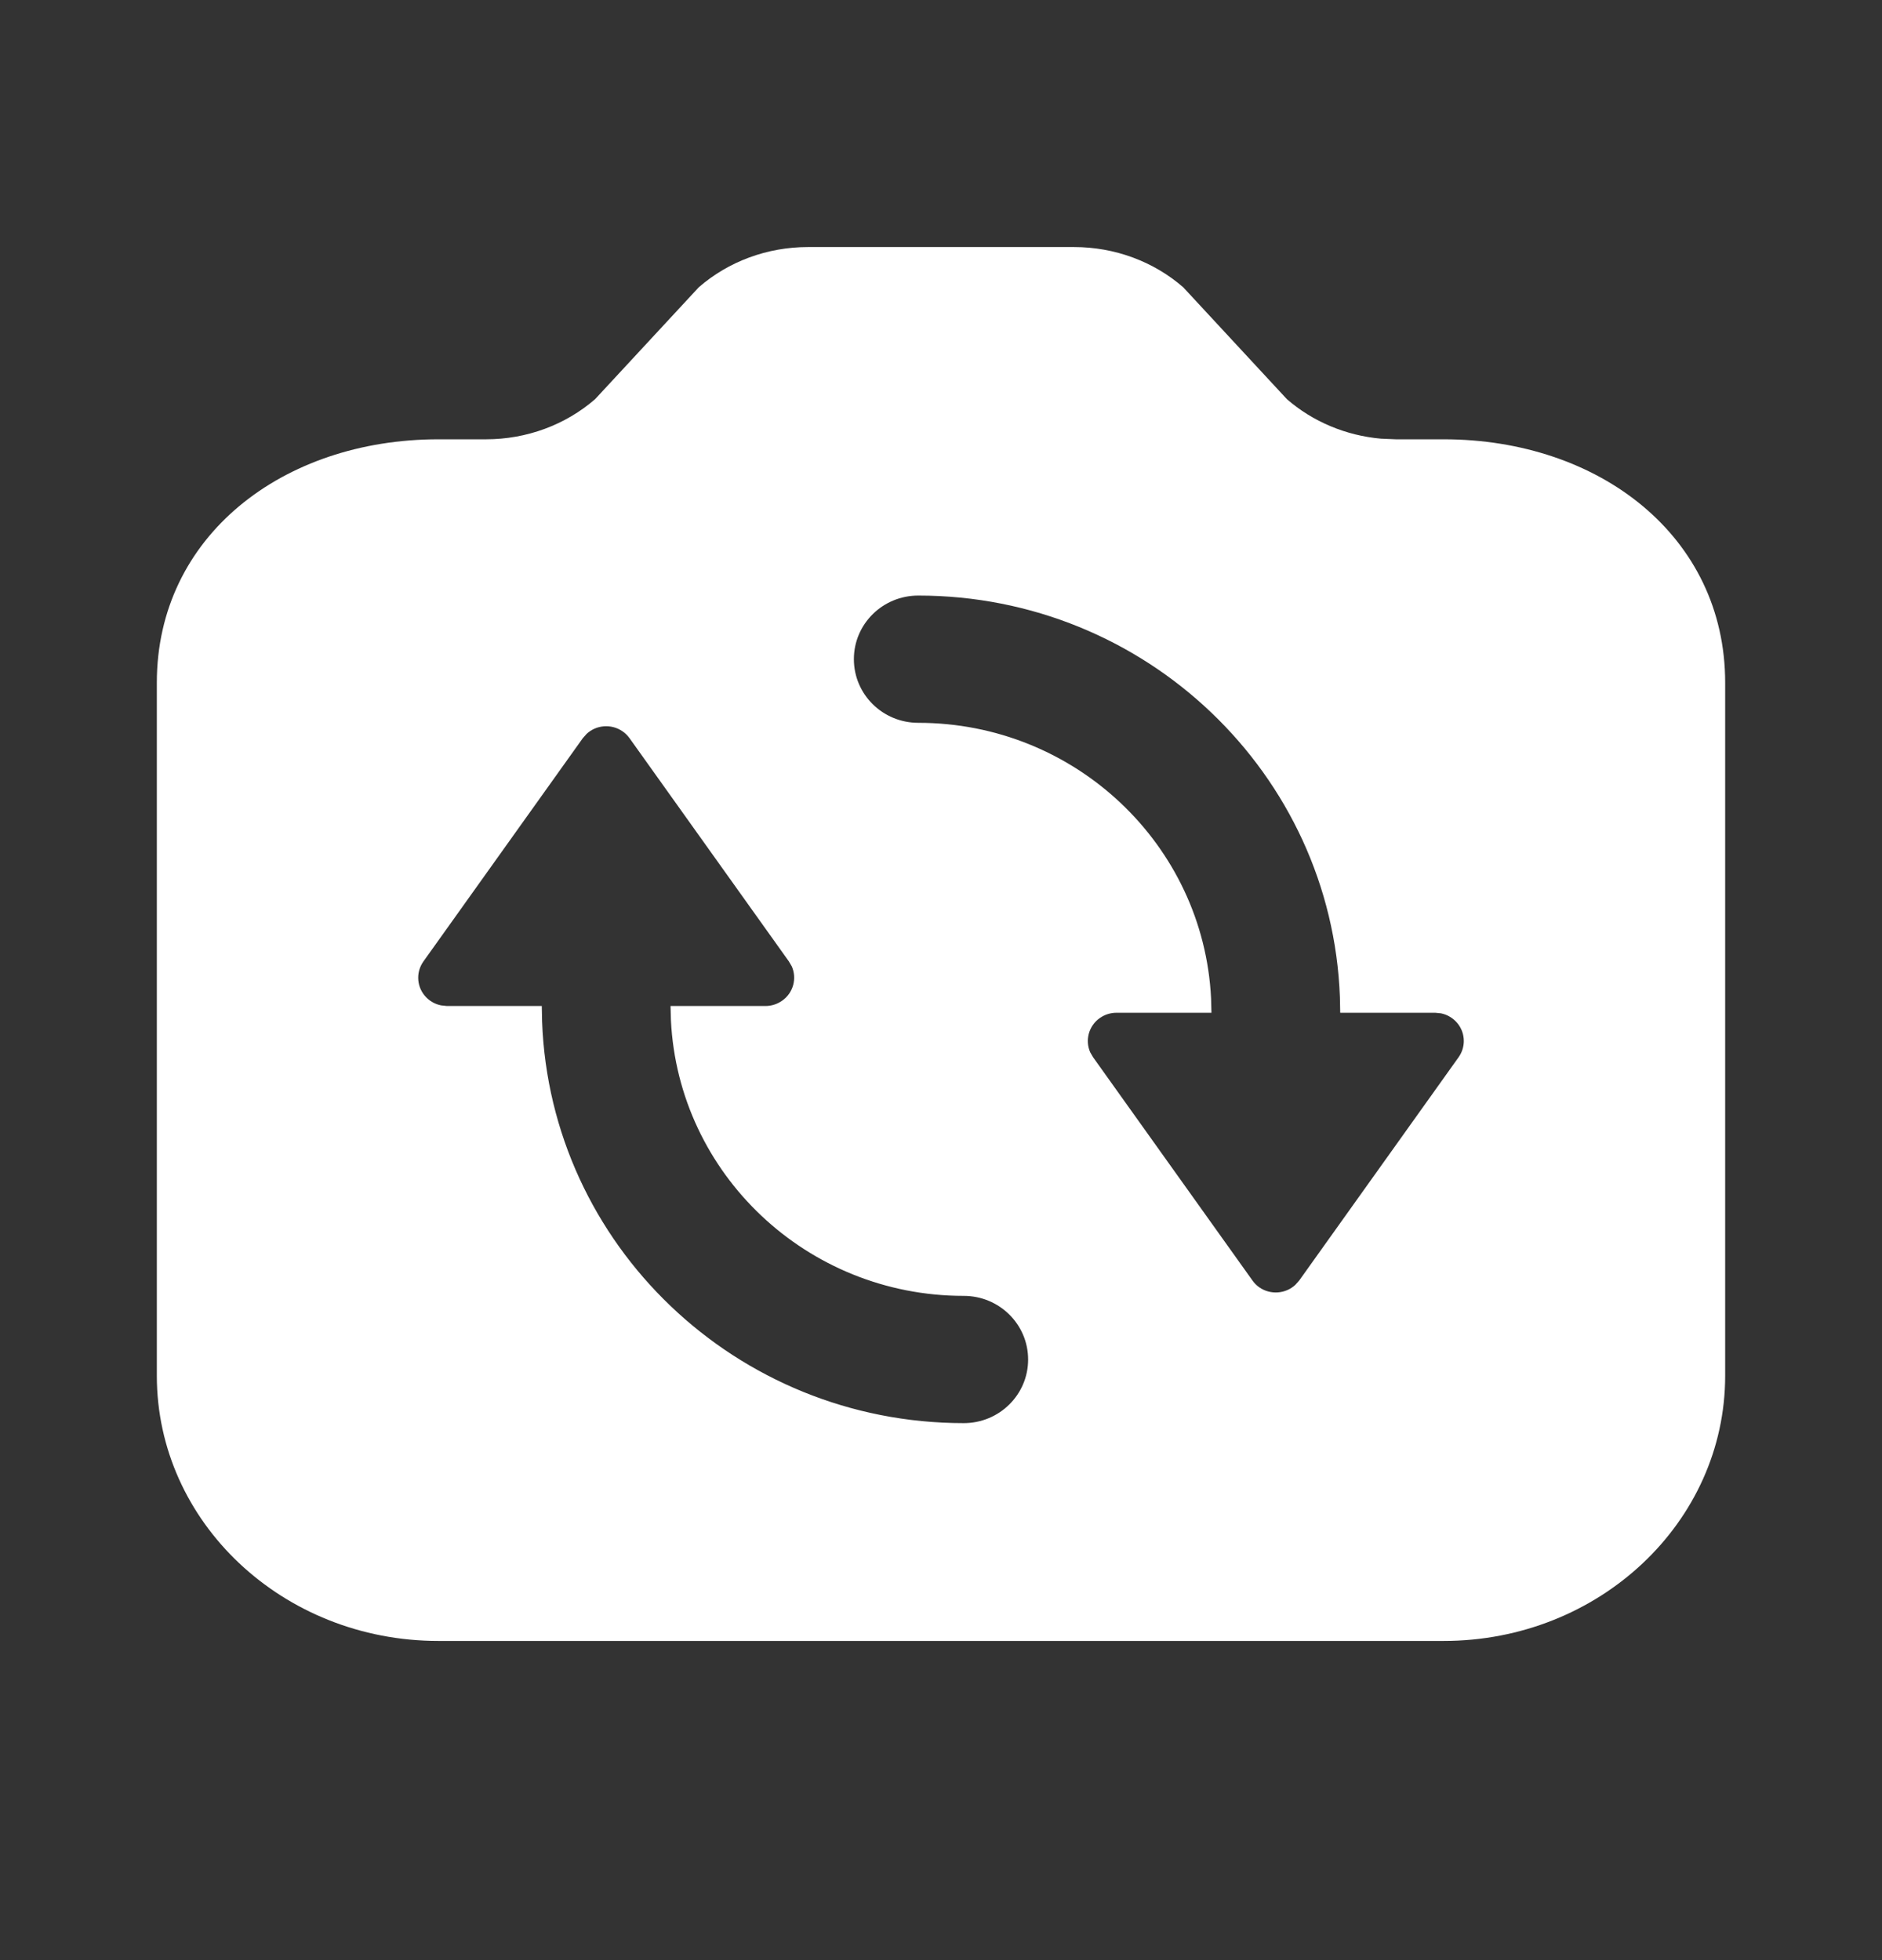 <svg width="24" height="25" viewBox="0 0 24 25" fill="none" xmlns="http://www.w3.org/2000/svg">
<rect x="0" y="0" width="24" height="25" fill="#333333" stroke="none"/>
<path fill-rule="evenodd" clip-rule="evenodd" d="M13.698 3.151C14.214 3.151 14.71 3.334 15.089 3.664L16.411 5.091C16.742 5.379 17.164 5.555 17.61 5.595L17.802 5.603H18.41C20.393 5.603 22 6.839 22 8.707V17.547C22 19.415 20.393 20.929 18.41 20.929H5.59C3.607 20.929 2 19.415 2 17.547V8.707C2 6.839 3.607 5.603 5.59 5.603H6.198C6.714 5.603 7.21 5.42 7.589 5.091L8.911 3.664C9.29 3.334 9.786 3.151 10.302 3.151H13.698ZM7.941 9.329C7.797 9.228 7.604 9.245 7.481 9.36L7.432 9.415L5.4 12.262C5.357 12.323 5.333 12.395 5.333 12.47C5.333 12.644 5.458 12.79 5.625 12.823L5.698 12.831H6.909L6.913 13.03C7.019 15.876 9.386 18.151 12.29 18.151C12.744 18.151 13.111 17.788 13.111 17.34C13.111 16.891 12.744 16.528 12.29 16.528C10.288 16.528 8.653 14.971 8.556 13.015L8.551 12.831H9.762C9.838 12.831 9.911 12.807 9.973 12.764C10.117 12.664 10.165 12.479 10.097 12.325L10.06 12.262L8.028 9.415C8.004 9.382 7.975 9.352 7.941 9.329ZM11.71 7.596C11.256 7.596 10.889 7.959 10.889 8.407C10.889 8.856 11.256 9.219 11.71 9.219C13.712 9.219 15.347 10.776 15.444 12.732L15.449 12.917H14.238C14.162 12.917 14.089 12.94 14.027 12.983C13.883 13.083 13.835 13.268 13.903 13.422L13.94 13.485L15.972 16.332C15.996 16.366 16.025 16.395 16.059 16.419C16.203 16.519 16.396 16.502 16.519 16.387L16.568 16.332L18.6 13.485C18.643 13.425 18.667 13.352 18.667 13.277C18.667 13.103 18.542 12.958 18.375 12.924L18.302 12.917H17.091L17.087 12.717C16.981 9.871 14.614 7.596 11.71 7.596Z" fill="white"/>
</svg>

